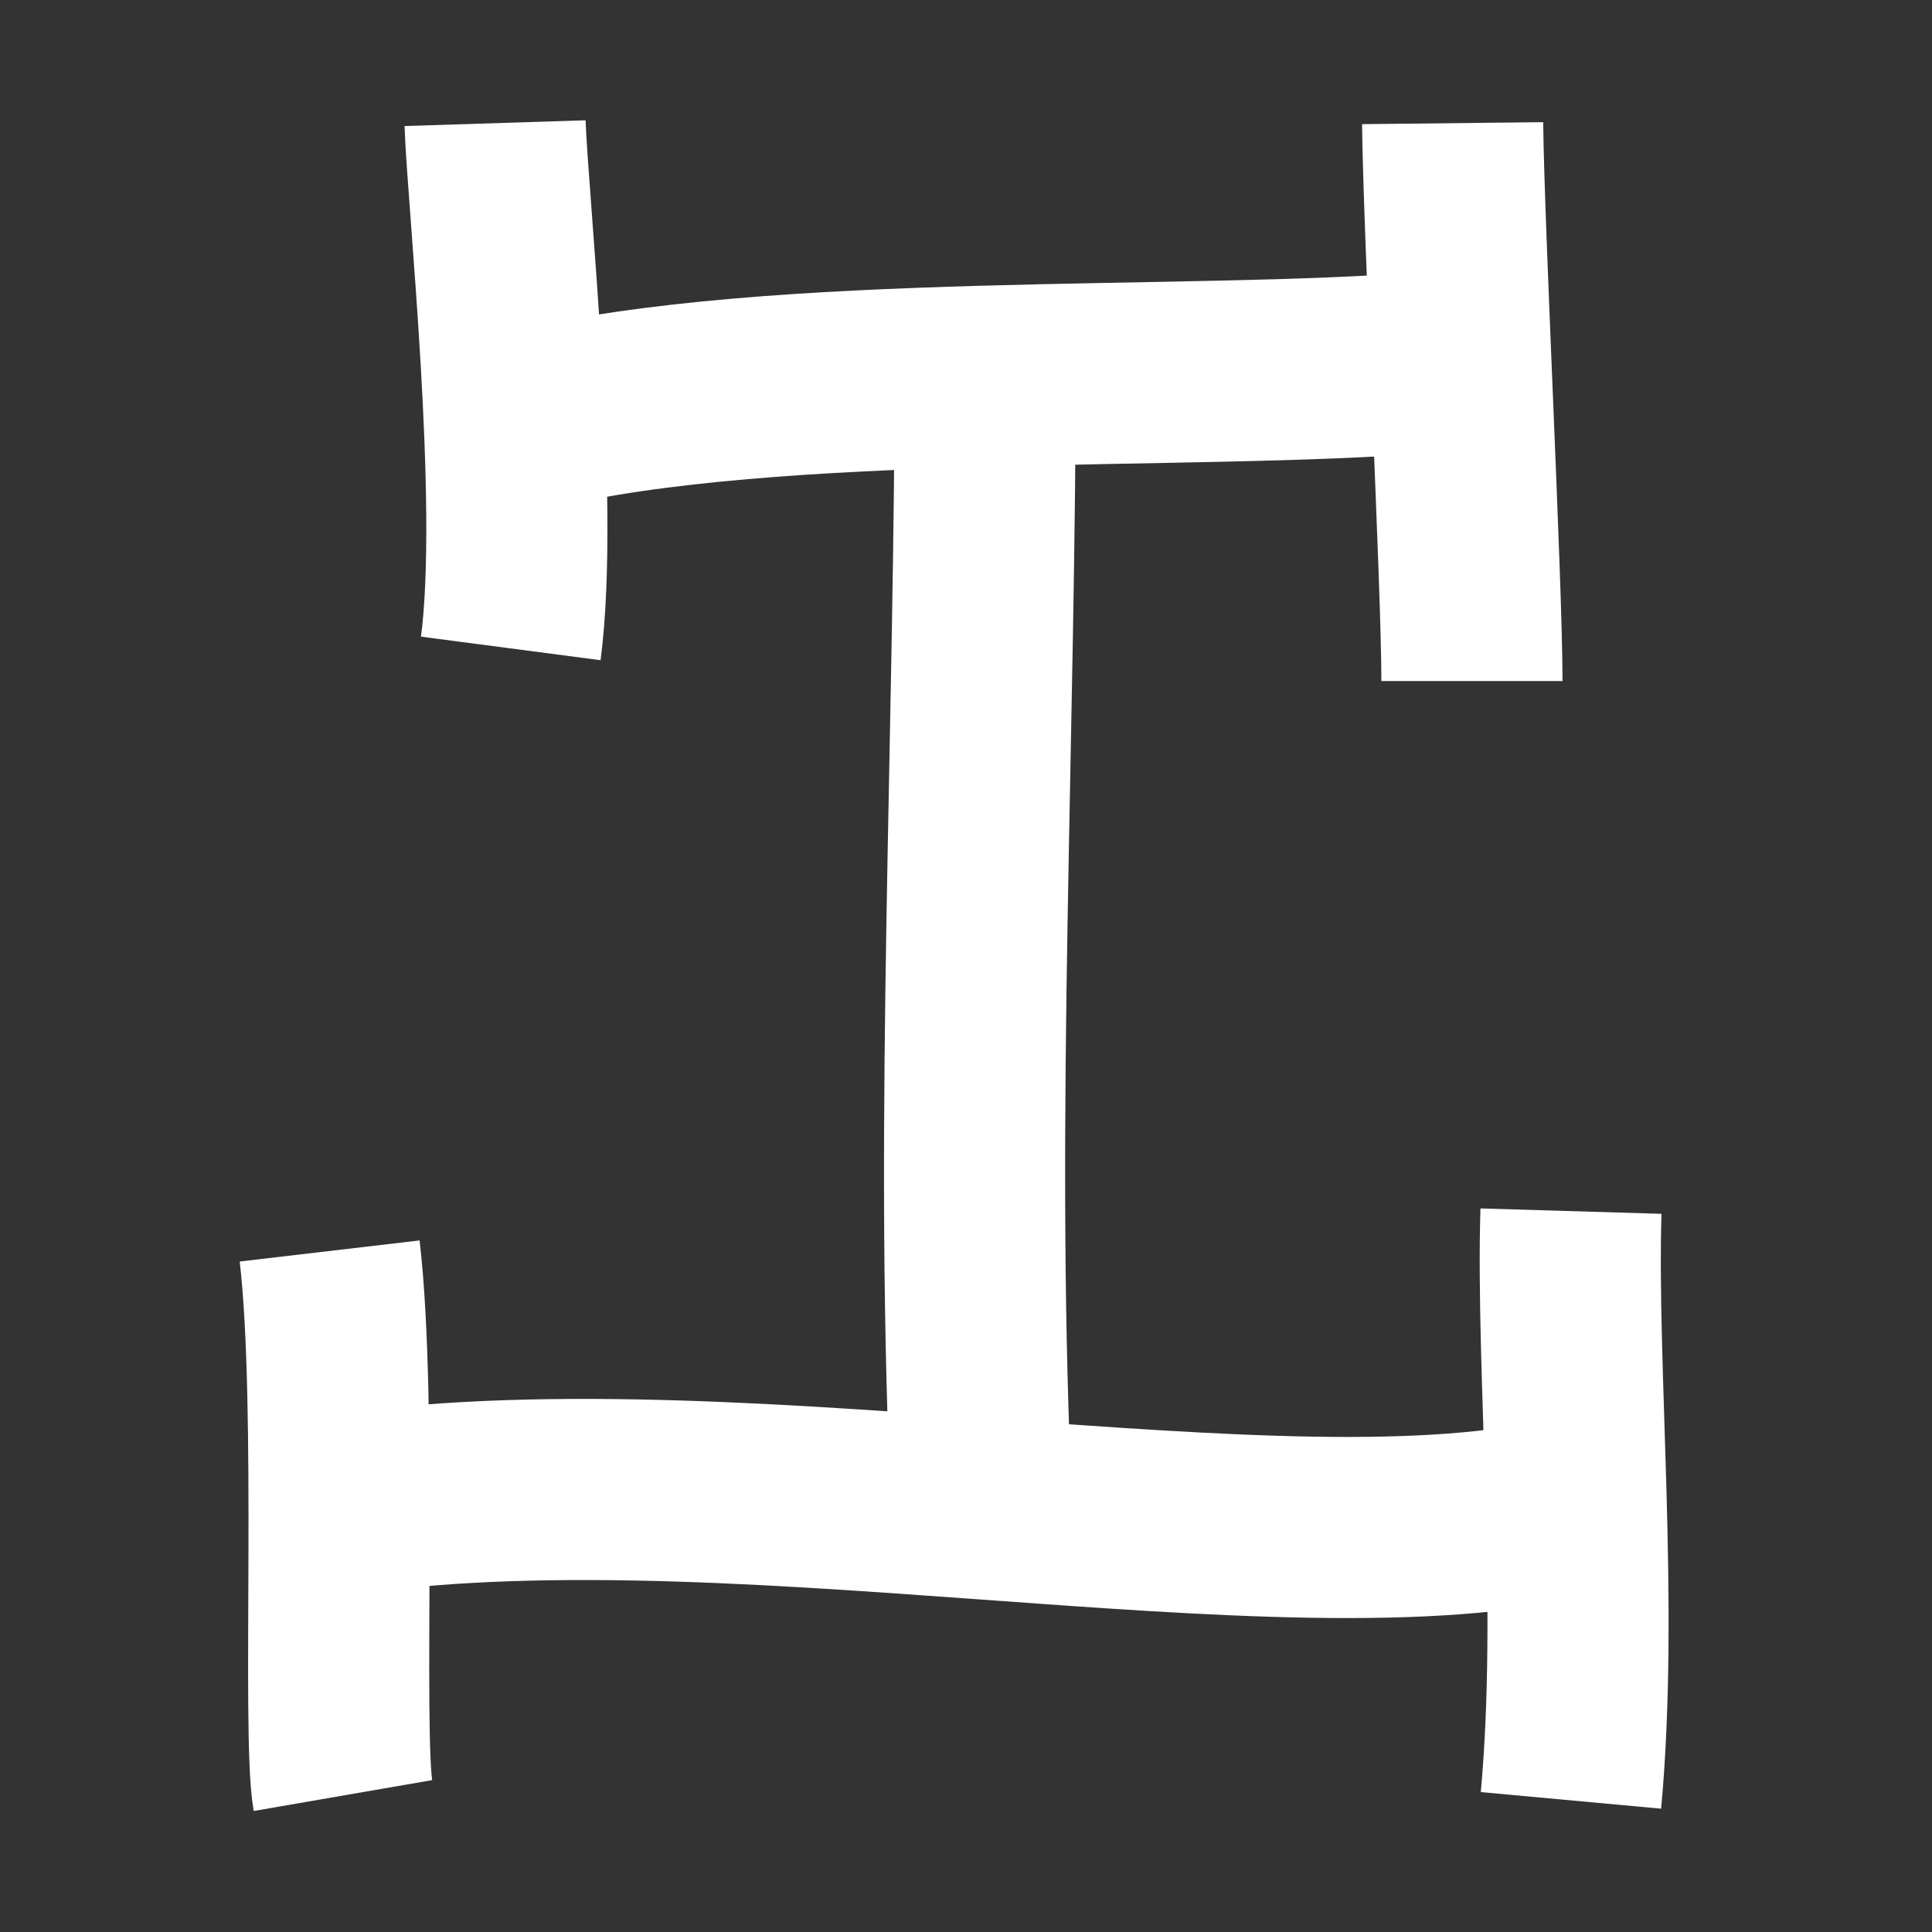 <svg height="16" viewBox="0 0 16 16" width="16" xmlns="http://www.w3.org/2000/svg"><rect x="0" y="0" width="16" height="16" fill="#333333" stroke="none"/><g fill="none" stroke="#fff" stroke-width="1.5"><path d="m4.39 3.48c2.01-.49 5.5-.32 7.44-.48"/><path d="m12.03 1.02c.01.91.16 3.82.16 4.62"/><path d="m8.16 2.85c0 3.24-.17 6.35-.04 9.41"/><path d="m2.6 12.5c3.23-.57 8.08.57 10.44-.03"/><path d="m13.01 10.03c-.04 1.34.15 3.25 0 4.88"/><path d="m2.73 10.36c.15 1.28.02 3.99.11 4.51"/><path d="m4.1 1.02c.02.63.29 3.13.13 4.35"/></g></svg>